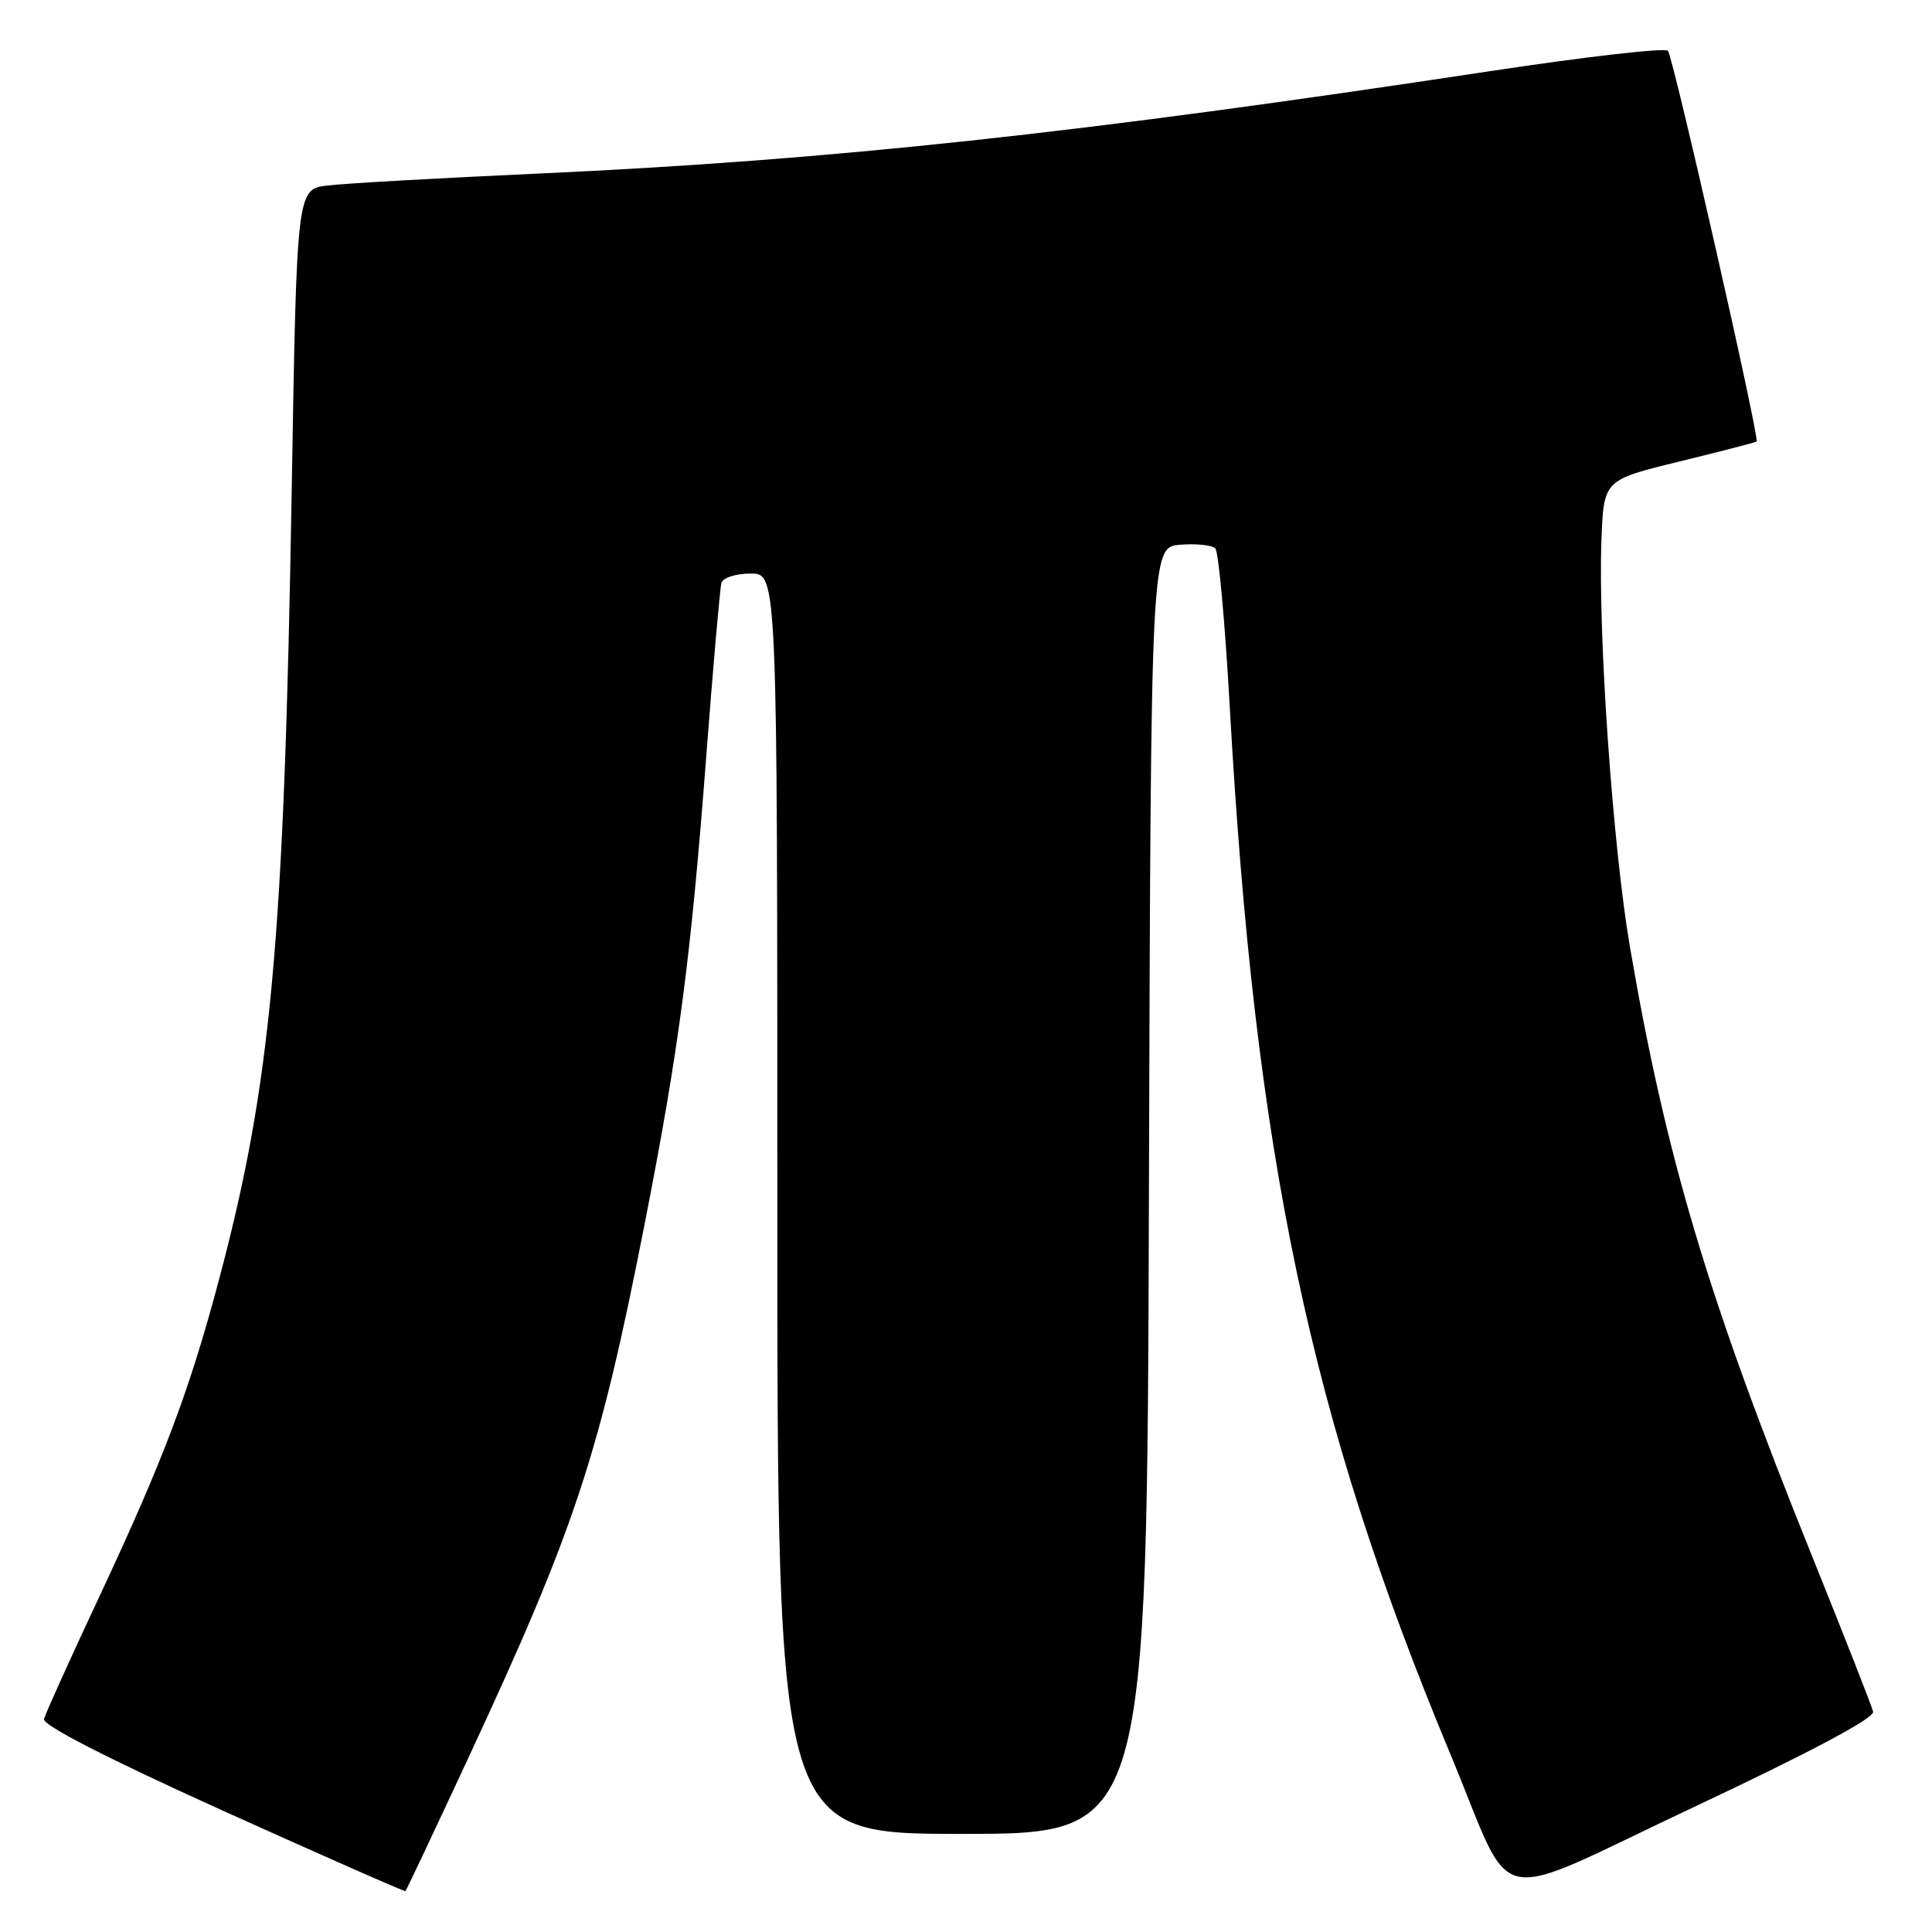 <?xml version="1.0" encoding="UTF-8" standalone="no"?>
<!DOCTYPE svg PUBLIC "-//W3C//DTD SVG 1.1//EN" "http://www.w3.org/Graphics/SVG/1.1/DTD/svg11.dtd" >
<svg xmlns="http://www.w3.org/2000/svg" xmlns:xlink="http://www.w3.org/1999/xlink" version="1.1" viewBox="0 0 256 256">
 <g >
 <path fill="currentColor"
d=" M 62.05 232.95 C 76.23 202.46 79.41 192.83 85.43 162.12 C 89.94 139.12 91.52 127.18 93.56 100.50 C 94.48 88.40 95.40 77.94 95.59 77.25 C 95.78 76.55 97.50 76.00 99.47 76.00 C 103.00 76.00 103.00 76.00 103.00 159.50 C 103.00 243.00 103.00 243.00 127.49 243.00 C 151.99 243.00 151.99 243.00 152.24 157.75 C 152.50 72.50 152.50 72.50 156.38 72.18 C 158.52 72.01 160.61 72.23 161.04 72.68 C 161.47 73.13 162.32 82.50 162.94 93.50 C 166.28 153.19 173.55 187.71 192.21 232.50 C 200.89 253.33 196.80 252.45 224.50 239.42 C 239.87 232.19 248.39 227.65 248.20 226.81 C 248.03 226.09 244.35 216.72 240.03 206.00 C 226.32 172.01 220.76 153.40 215.98 125.50 C 213.71 112.29 211.73 83.97 212.20 71.55 C 212.50 63.60 212.50 63.60 222.50 61.16 C 228.00 59.81 232.62 58.62 232.76 58.51 C 233.20 58.18 221.71 7.55 221.01 6.73 C 220.65 6.30 210.04 7.52 197.43 9.43 C 143.03 17.68 110.04 21.23 71.50 22.99 C 58.30 23.59 45.66 24.30 43.41 24.58 C 39.32 25.07 39.32 25.07 38.65 65.18 C 37.64 125.03 35.92 143.65 29.00 169.63 C 25.09 184.33 21.66 193.41 13.19 211.50 C 9.32 219.75 6.01 227.08 5.83 227.78 C 5.62 228.59 14.21 232.99 29.50 239.91 C 42.70 245.87 53.60 250.67 53.72 250.58 C 53.84 250.48 57.59 242.54 62.05 232.95 Z "/>
</g>
</svg>